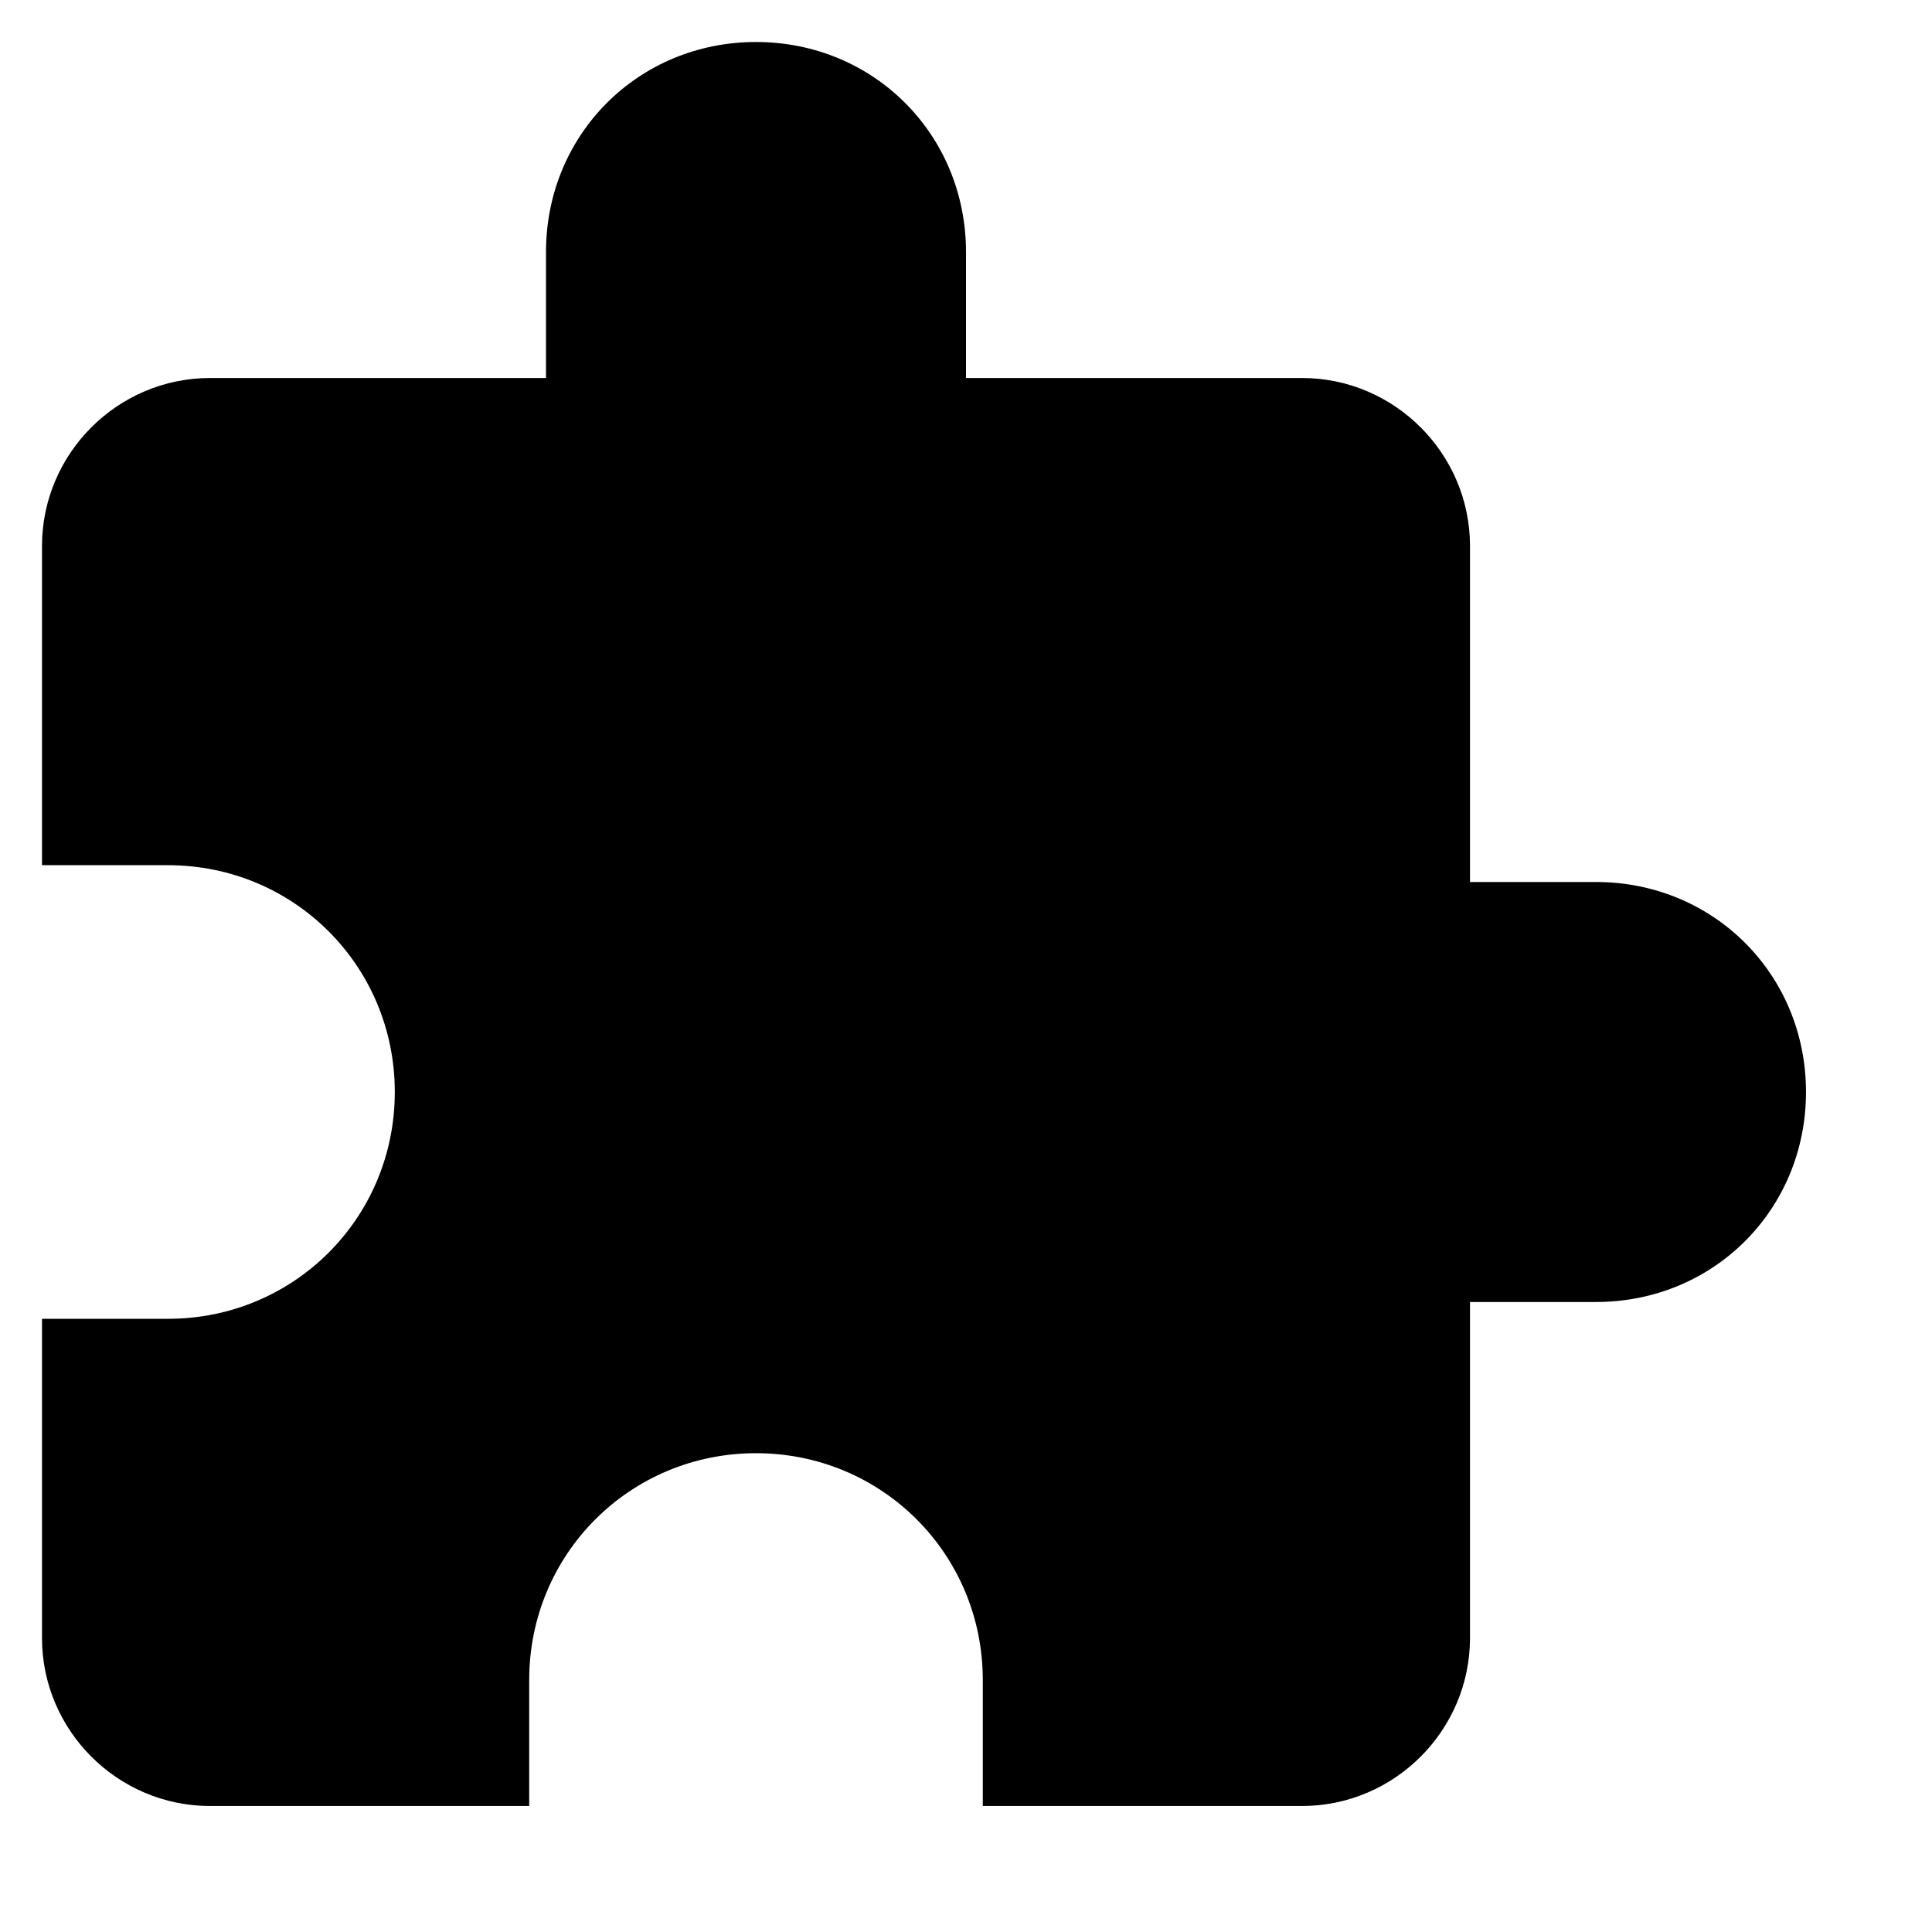 <svg xmlns="http://www.w3.org/2000/svg" xmlns:xlink="http://www.w3.org/1999/xlink" width="23" height="23" version="1.1" viewBox="0 0 23 23"><title/><desc/><g id="Page-1" fill="none" fill-rule="evenodd" stroke="none" stroke-width="1"><g id="Core" fill="#000" transform="translate(-253, -211)"><g id="extension" transform="translate(253.5, 211.5)"><path id="Shape" d="M18.5,10 L17,10 L17,6 C17,4.9 16.1,4 15,4 L11,4 L11,2.5 C11,1.1 9.9,0 8.5,0 C7.1,0 6,1.1 6,2.5 L6,4 L2,4 C0.9,4 0,4.9 0,6 L0,9.8 L1.5,9.8 C3,9.8 4.2,11 4.2,12.5 C4.2,14 3,15.2 1.5,15.2 L0,15.2 L0,19 C0,20.1 0.9,21 2,21 L5.8,21 L5.8,19.5 C5.8,18 7,16.8 8.5,16.8 C10,16.8 11.2,18 11.2,19.5 L11.2,21 L15,21 C16.1,21 17,20.1 17,19 L17,15 L18.5,15 C19.9,15 21,13.9 21,12.5 C21,11.1 19.9,10 18.5,10 L18.5,10 Z"/></g></g></g></svg>
